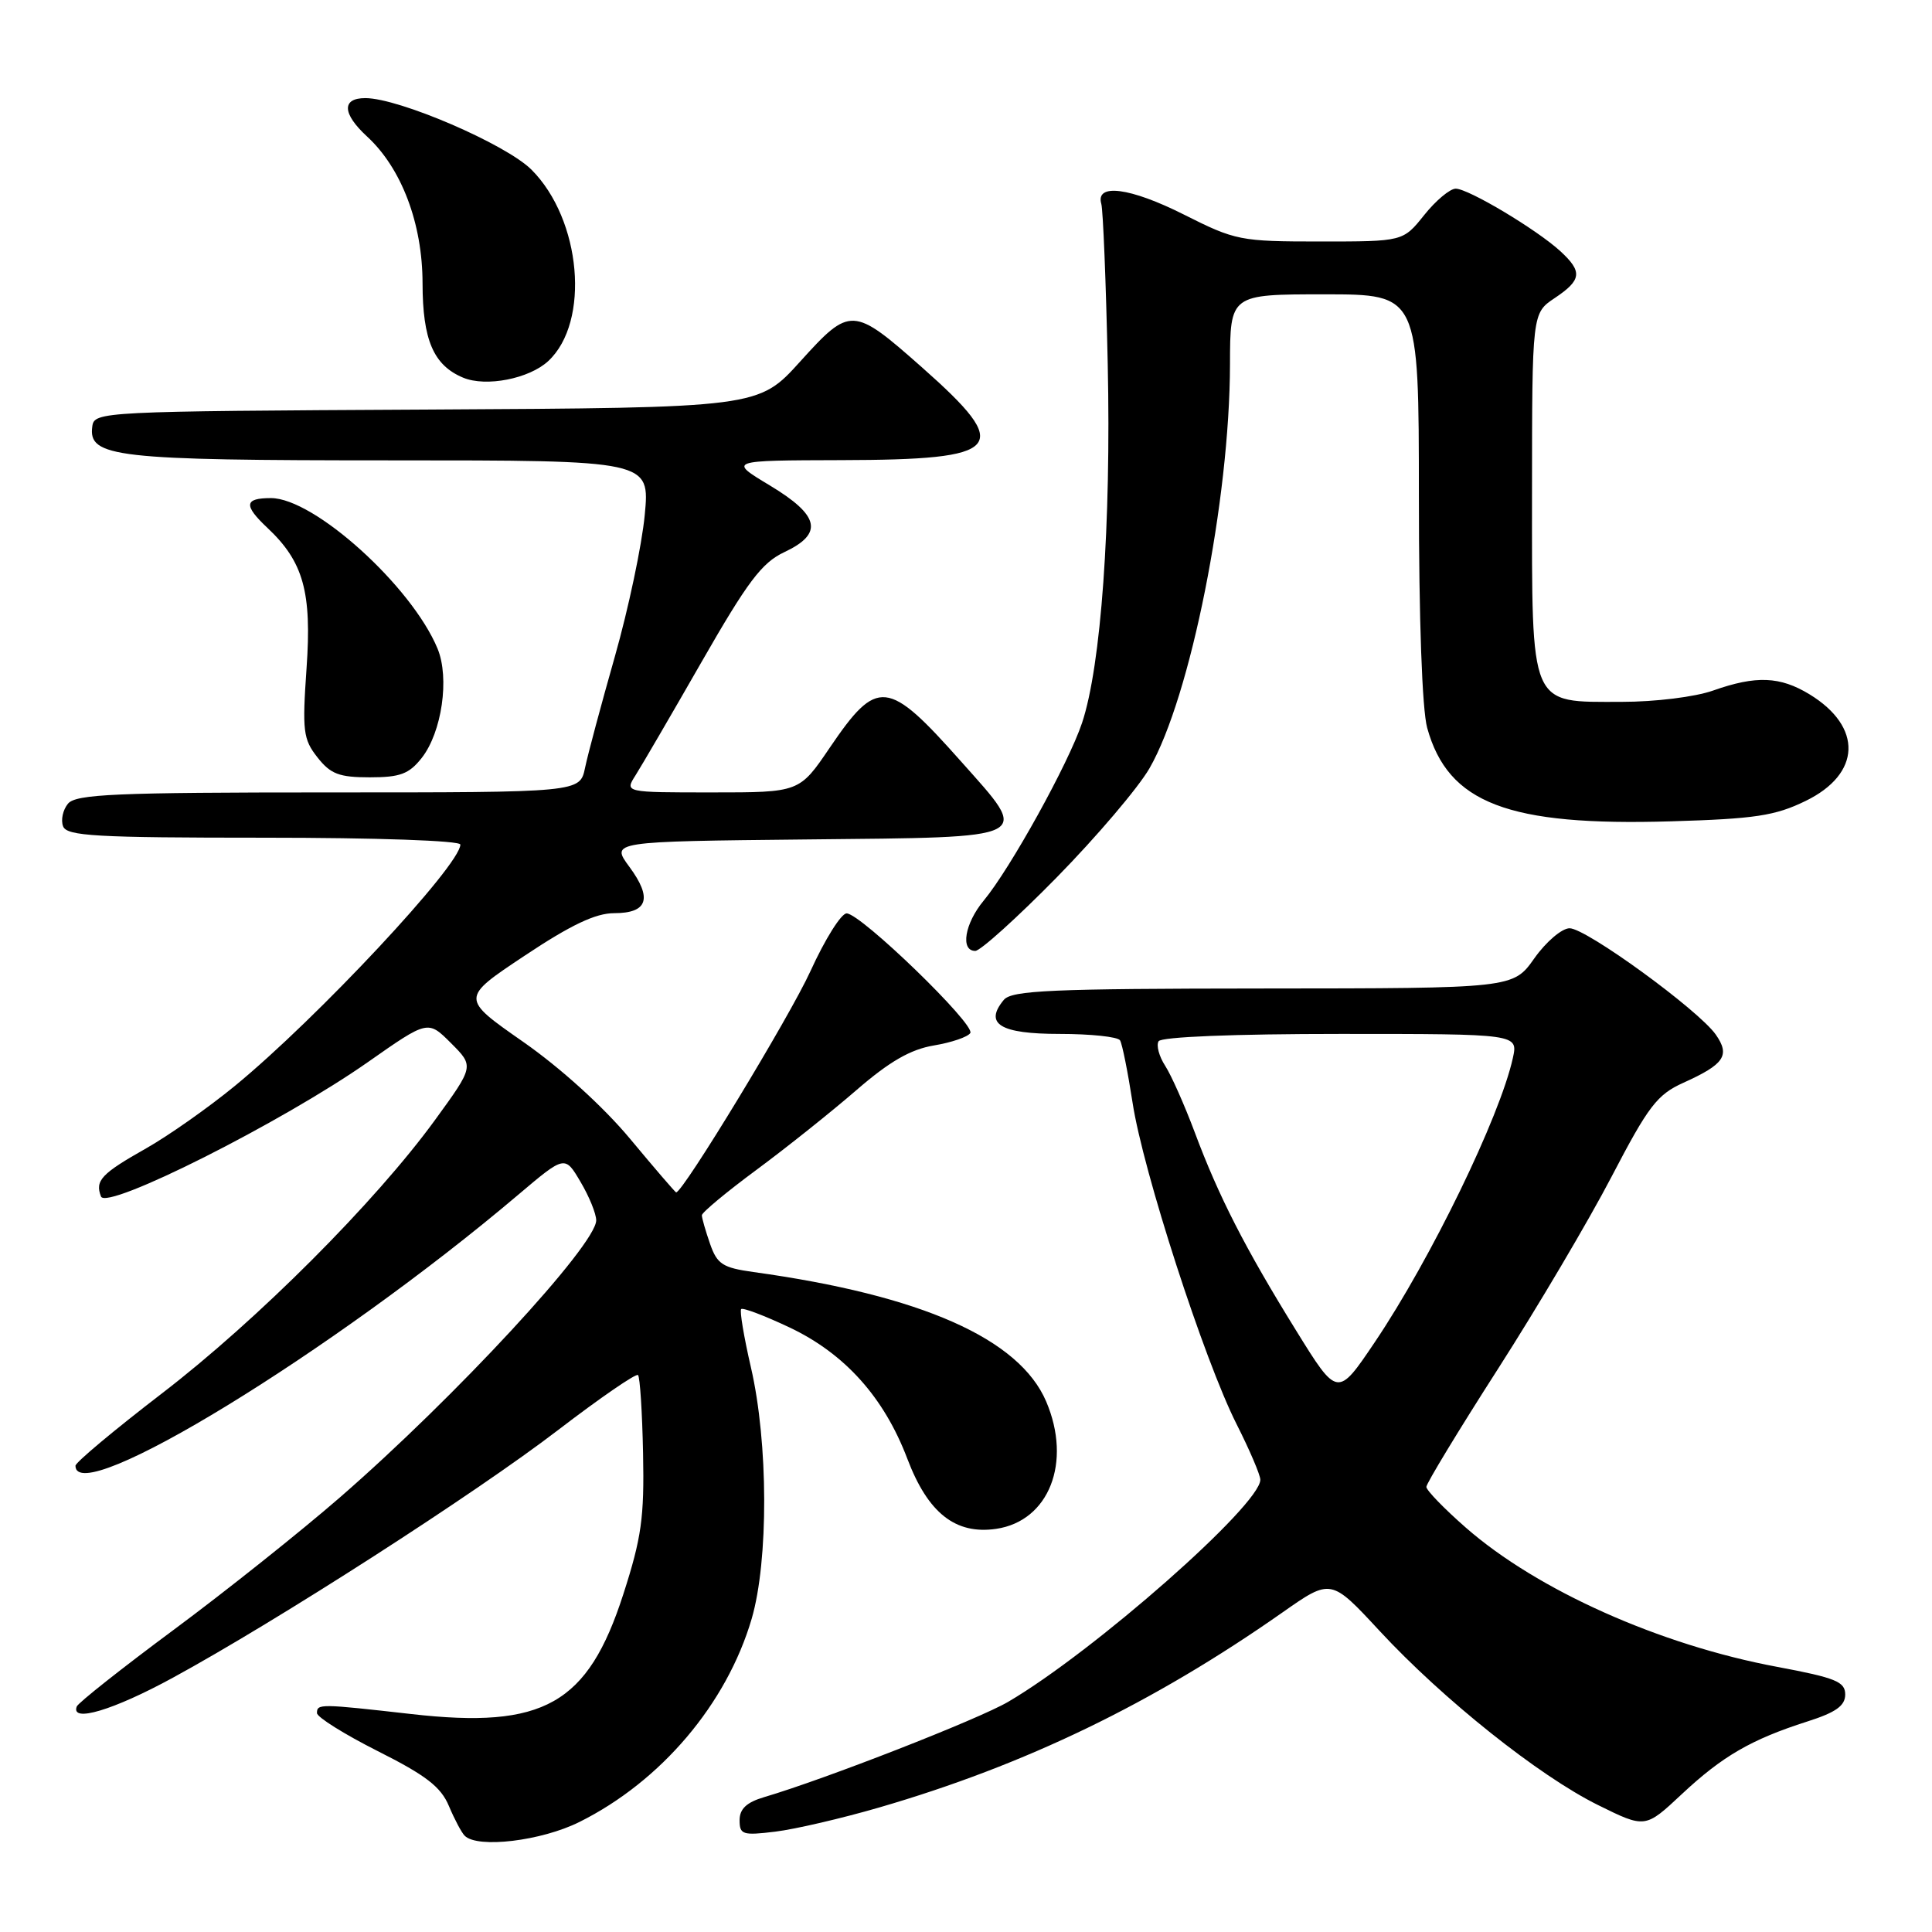 <?xml version="1.0" encoding="UTF-8" standalone="no"?>
<!DOCTYPE svg PUBLIC "-//W3C//DTD SVG 1.1//EN" "http://www.w3.org/Graphics/SVG/1.1/DTD/svg11.dtd" >
<svg xmlns="http://www.w3.org/2000/svg" xmlns:xlink="http://www.w3.org/1999/xlink" version="1.1" viewBox="0 0 256 256">
 <g >
 <path fill="currentColor"
d=" M 76.78 241.42 C 87.60 236.03 96.29 225.77 99.60 214.50 C 101.85 206.79 101.81 191.15 99.50 181.18 C 98.57 177.15 97.99 173.68 98.21 173.46 C 98.43 173.24 101.31 174.33 104.61 175.89 C 111.94 179.36 117.14 185.15 120.23 193.30 C 122.96 200.49 126.61 203.37 132.00 202.58 C 139.00 201.55 142.06 193.77 138.63 185.72 C 135.07 177.37 122.10 171.63 99.83 168.55 C 95.75 167.98 95.02 167.51 94.08 164.80 C 93.49 163.10 93.00 161.40 93.00 161.03 C 93.00 160.66 96.26 157.95 100.25 155.00 C 104.24 152.05 110.20 147.29 113.50 144.43 C 117.88 140.64 120.65 139.05 123.74 138.53 C 126.08 138.14 128.25 137.40 128.57 136.88 C 129.26 135.76 114.09 121.07 112.19 121.03 C 111.47 121.01 109.31 124.46 107.38 128.70 C 104.64 134.71 90.50 158.00 89.59 158.00 C 89.49 158.00 86.74 154.81 83.49 150.90 C 79.95 146.65 74.27 141.50 69.31 138.04 C 61.04 132.27 61.04 132.27 69.51 126.64 C 75.65 122.55 78.92 121.00 81.38 121.00 C 85.84 121.00 86.48 119.04 83.39 114.85 C 80.92 111.50 80.92 111.50 106.96 111.23 C 137.37 110.92 136.61 111.31 127.33 100.88 C 117.61 89.94 116.25 89.80 109.95 99.07 C 105.93 105.00 105.93 105.00 94.35 105.00 C 82.77 105.00 82.77 105.00 84.20 102.75 C 84.99 101.51 88.94 94.73 92.98 87.68 C 99.06 77.07 100.94 74.57 103.91 73.17 C 109.15 70.71 108.63 68.31 102.00 64.32 C 96.50 61.01 96.50 61.01 111.50 60.97 C 133.02 60.92 134.32 59.43 122.17 48.68 C 113.02 40.59 112.66 40.57 106.05 47.88 C 100.50 54.03 100.50 54.03 56.50 54.27 C 13.35 54.50 12.49 54.54 12.23 56.50 C 11.67 60.59 15.23 61.00 51.76 61.00 C 86.12 61.00 86.12 61.00 85.43 68.25 C 85.05 72.24 83.27 80.67 81.47 87.00 C 79.67 93.33 77.89 99.96 77.52 101.75 C 76.84 105.00 76.84 105.00 43.54 105.00 C 15.29 105.00 10.06 105.23 9.01 106.49 C 8.33 107.31 8.04 108.66 8.36 109.49 C 8.85 110.78 12.65 111.00 34.97 111.00 C 49.94 111.00 61.00 111.39 61.00 111.91 C 61.00 114.63 42.02 134.95 31.12 143.89 C 27.61 146.77 22.32 150.49 19.37 152.16 C 13.42 155.52 12.57 156.43 13.38 158.54 C 14.10 160.42 37.39 148.70 48.77 140.72 C 56.70 135.16 56.70 135.16 59.76 138.22 C 62.82 141.28 62.82 141.28 57.66 148.38 C 49.76 159.25 34.07 174.96 21.41 184.67 C 15.14 189.49 10.00 193.78 10.00 194.22 C 10.00 199.98 44.17 179.07 68.67 158.31 C 74.85 153.08 74.85 153.08 76.92 156.60 C 78.07 158.53 79.00 160.83 79.00 161.70 C 79.00 164.94 60.30 185.16 45.00 198.45 C 39.77 202.99 29.88 210.87 23.00 215.97 C 16.12 221.07 10.35 225.64 10.17 226.12 C 9.34 228.31 15.02 226.61 22.90 222.31 C 36.67 214.81 63.00 197.89 73.96 189.48 C 79.52 185.22 84.28 181.95 84.54 182.20 C 84.80 182.46 85.10 187.13 85.21 192.59 C 85.38 201.08 85.01 203.75 82.59 211.25 C 77.89 225.82 72.06 229.12 54.50 227.12 C 42.38 225.75 42.00 225.74 42.00 226.99 C 42.00 227.53 45.63 229.80 50.07 232.04 C 56.44 235.24 58.42 236.77 59.48 239.30 C 60.22 241.06 61.16 242.84 61.58 243.25 C 63.29 244.95 71.73 243.94 76.78 241.42 Z  M 116.50 239.50 C 135.86 233.87 152.76 225.70 169.93 213.66 C 176.36 209.15 176.36 209.15 182.79 216.09 C 191.19 225.16 203.92 235.31 211.75 239.18 C 218.00 242.27 218.00 242.27 222.84 237.74 C 228.24 232.69 232.04 230.49 239.47 228.11 C 243.27 226.90 244.50 226.02 244.50 224.53 C 244.50 222.83 243.23 222.32 235.50 220.87 C 219.94 217.97 203.71 210.72 194.23 202.42 C 191.35 199.90 189.00 197.47 189.00 197.02 C 189.00 196.57 193.27 189.52 198.50 181.37 C 203.72 173.22 210.50 161.76 213.55 155.90 C 218.43 146.54 219.58 145.04 223.06 143.47 C 228.49 141.02 229.28 139.85 227.35 137.09 C 225.06 133.83 210.18 123.00 207.98 123.00 C 206.96 123.00 204.86 124.79 203.31 126.98 C 200.50 130.96 200.50 130.96 167.37 130.98 C 139.29 131.00 134.06 131.23 133.01 132.49 C 130.36 135.68 132.53 137.00 140.41 137.00 C 144.52 137.00 148.12 137.38 148.41 137.85 C 148.70 138.32 149.44 142.03 150.07 146.10 C 151.44 155.13 159.56 180.21 163.86 188.72 C 165.59 192.14 167.00 195.45 167.00 196.07 C 167.00 199.42 144.95 218.84 133.59 225.50 C 129.65 227.81 109.33 235.75 101.25 238.13 C 98.92 238.82 98.00 239.69 98.00 241.19 C 98.00 243.10 98.41 243.23 102.75 242.70 C 105.36 242.38 111.55 240.94 116.50 239.50 Z  M 140.03 116.25 C 145.29 110.89 150.82 104.39 152.31 101.81 C 157.74 92.39 162.95 66.28 162.98 48.25 C 163.00 39.00 163.00 39.00 175.50 39.00 C 188.00 39.00 188.00 39.00 188.01 65.75 C 188.01 82.08 188.44 94.04 189.11 96.45 C 191.88 106.44 199.82 109.48 221.44 108.83 C 232.55 108.50 235.21 108.10 239.25 106.13 C 246.62 102.55 246.85 96.32 239.77 92.00 C 235.86 89.62 232.69 89.49 227.00 91.50 C 224.60 92.35 219.32 93.00 214.87 93.00 C 202.56 93.00 203.00 94.04 203.00 65.25 C 203.01 41.50 203.01 41.50 206.00 39.50 C 209.59 37.10 209.72 36.01 206.75 33.28 C 203.62 30.41 194.57 25.00 192.89 25.00 C 192.13 25.00 190.24 26.58 188.71 28.50 C 185.91 32.00 185.91 32.00 174.93 32.00 C 164.34 32.00 163.70 31.87 156.89 28.44 C 149.74 24.84 145.12 24.24 145.93 27.02 C 146.16 27.84 146.55 37.38 146.78 48.24 C 147.24 69.50 145.90 88.21 143.38 95.78 C 141.60 101.13 133.88 115.08 130.35 119.33 C 127.83 122.36 127.22 126.00 129.23 126.00 C 129.90 126.00 134.77 121.61 140.03 116.25 Z  M 55.88 100.43 C 58.55 97.03 59.59 89.85 57.98 85.95 C 54.55 77.67 41.63 66.00 35.90 66.00 C 32.36 66.00 32.25 66.95 35.44 69.95 C 40.21 74.43 41.33 78.45 40.62 88.54 C 40.04 96.87 40.17 97.95 42.06 100.35 C 43.80 102.57 44.94 103.00 49.00 103.00 C 53.02 103.00 54.20 102.56 55.88 100.43 Z  M 72.65 47.84 C 78.23 42.65 77.04 29.10 70.42 22.48 C 67.04 19.11 52.87 13.00 48.41 13.00 C 45.26 13.00 45.34 15.05 48.63 18.08 C 53.21 22.29 55.98 29.61 55.99 37.53 C 56.00 45.05 57.44 48.40 61.36 50.04 C 64.39 51.31 70.12 50.19 72.65 47.84 Z  M 171.74 176.30 C 164.98 165.38 161.48 158.53 158.31 150.04 C 156.96 146.44 155.20 142.47 154.39 141.22 C 153.58 139.97 153.19 138.51 153.52 137.97 C 153.88 137.39 163.49 137.00 177.64 137.00 C 201.16 137.00 201.16 137.00 200.46 140.20 C 198.74 147.99 189.61 166.79 182.17 177.84 C 177.23 185.17 177.23 185.17 171.74 176.30 Z "/>
</g>
</svg>